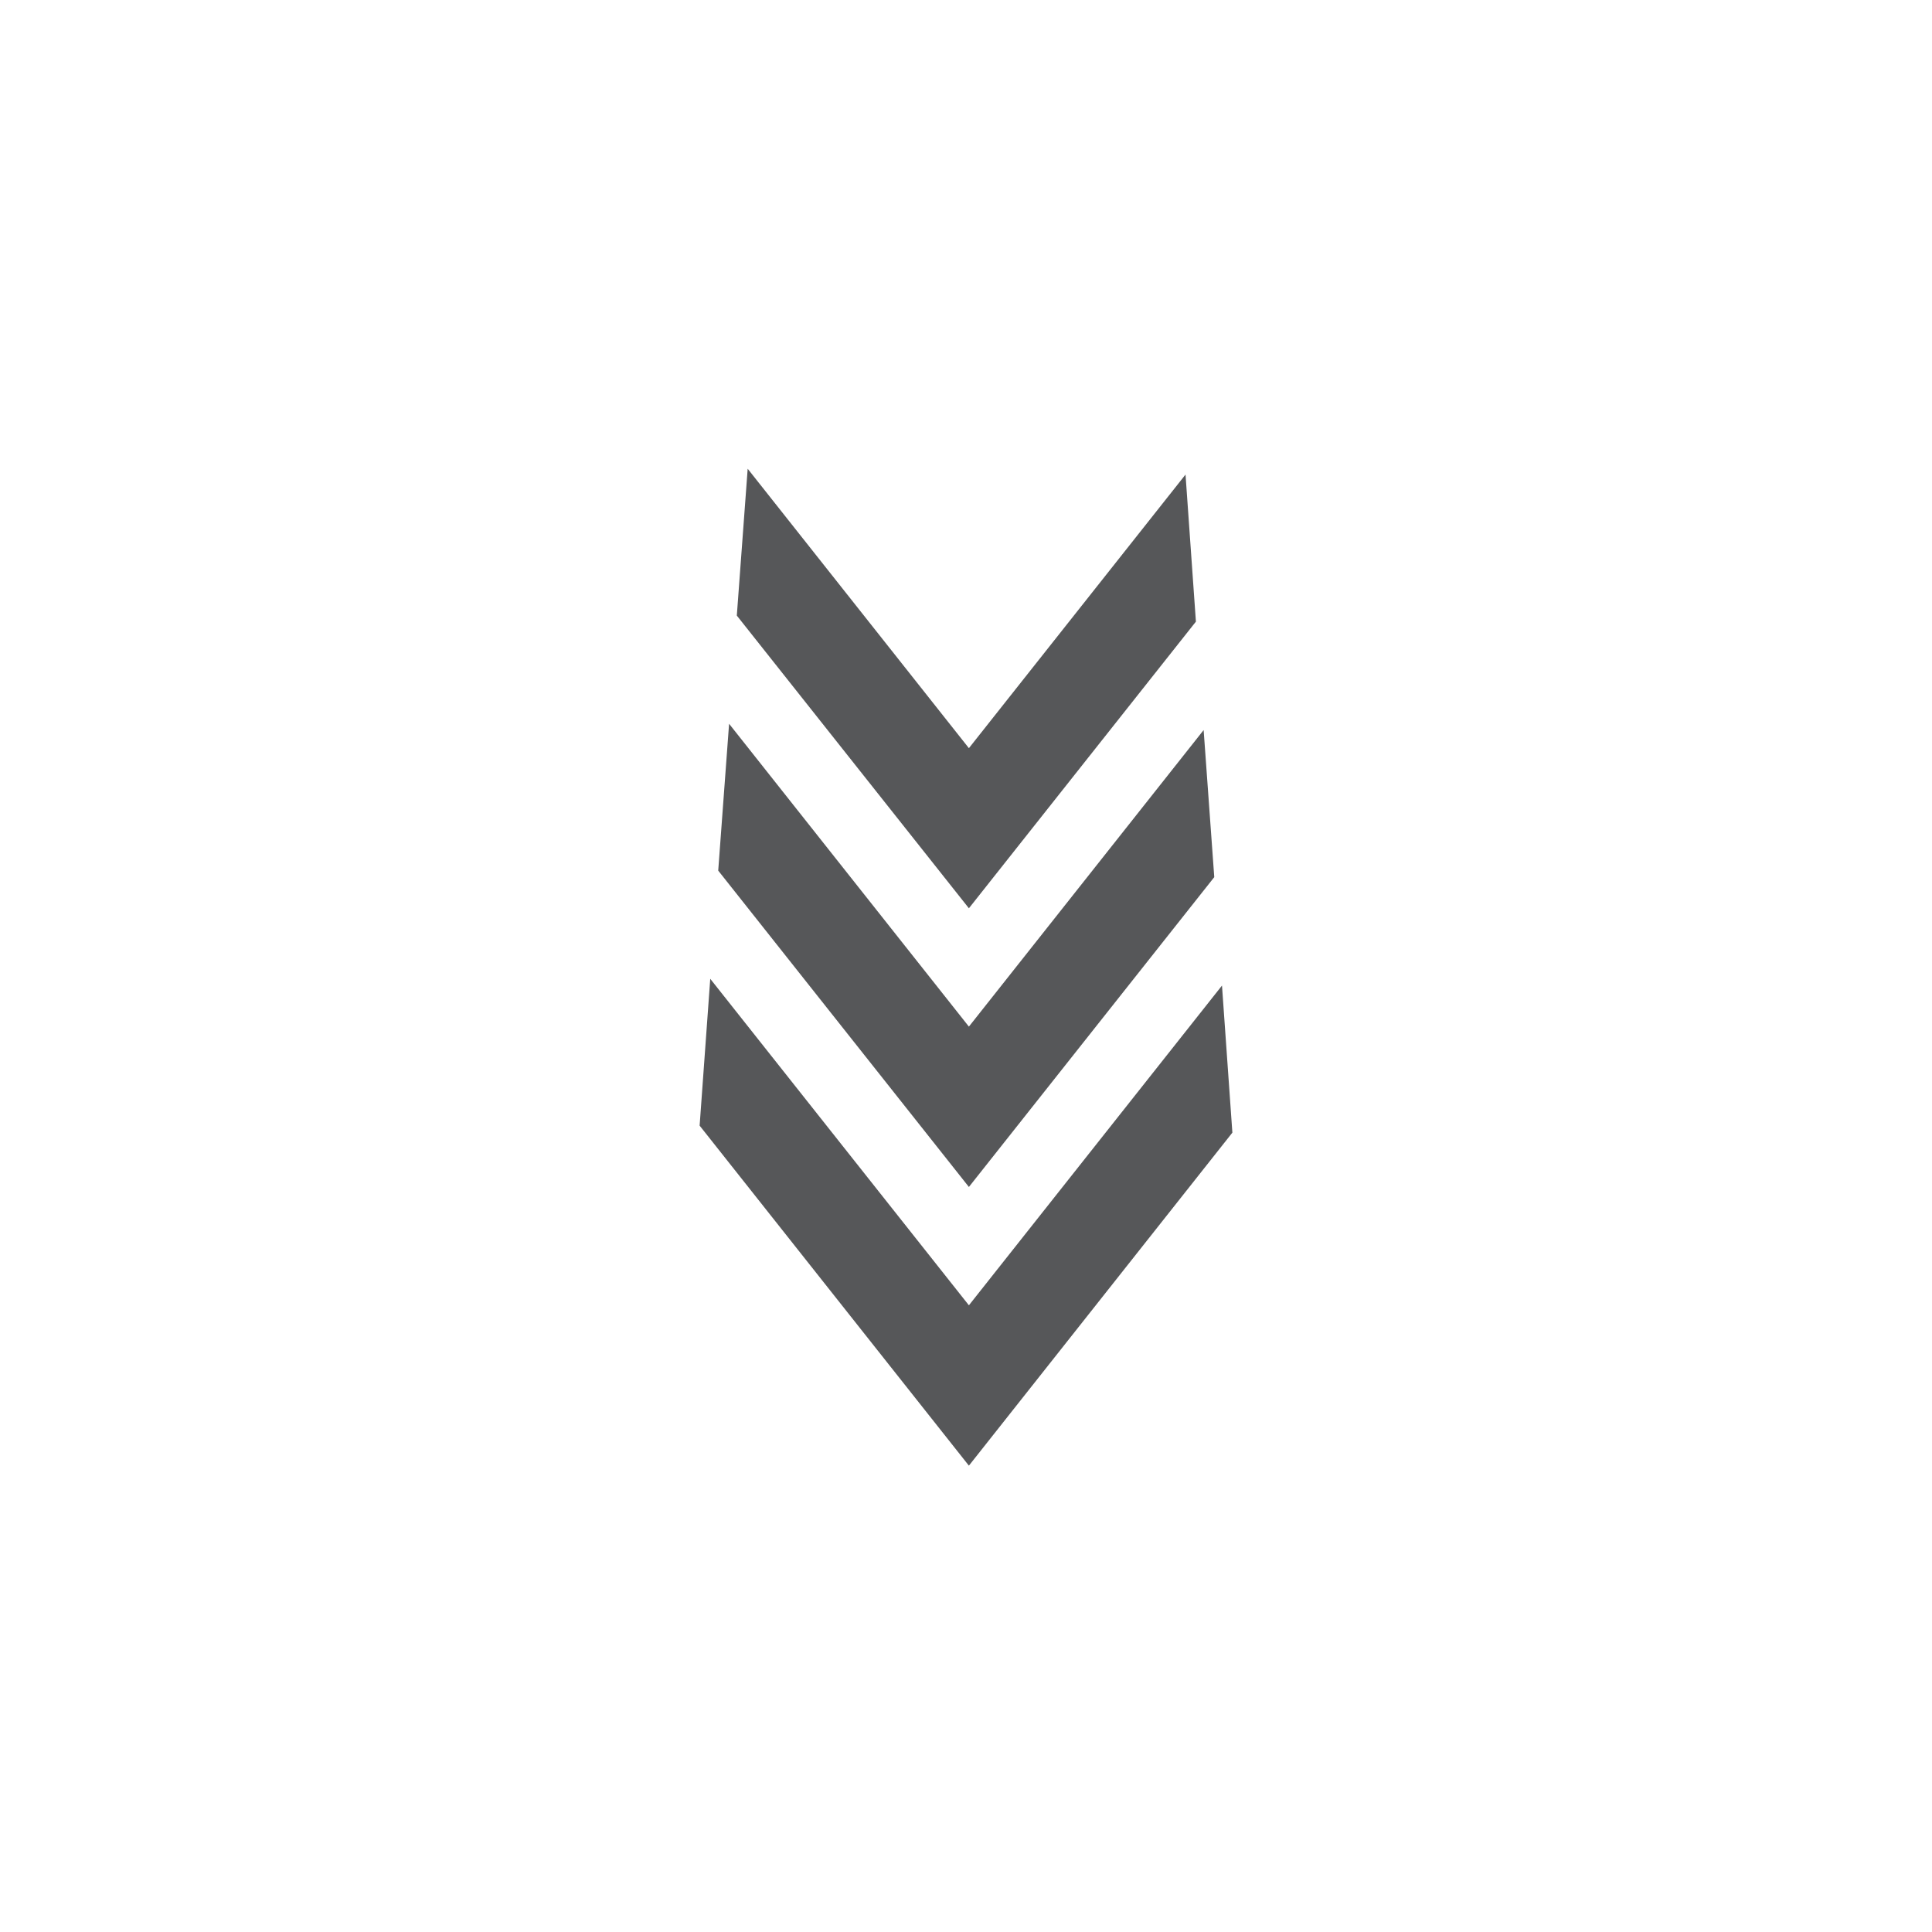 <?xml version="1.0" encoding="utf-8"?>
<!-- Generator: Adobe Illustrator 27.2.0, SVG Export Plug-In . SVG Version: 6.00 Build 0)  -->
<svg version="1.1" id="Layer_1" xmlns="http://www.w3.org/2000/svg" xmlns:xlink="http://www.w3.org/1999/xlink" x="0px" y="0px"
	 viewBox="0 0 800 800" style="enable-background:new 0 0 800 800;" xml:space="preserve">
<style type="text/css">
	.st0{fill:#565759;}
</style>
<g>
	<polygon class="st0" points="490.9,196.5 401.2,309.8 309.6,194.1 305.1,254.9 401.2,376.1 495.2,257.4 	"/>
	<polygon class="st0" points="498.4,302.3 401.2,425.1 301.9,299.7 297.4,360.5 401.2,491.5 502.8,363.2 	"/>
	<polygon class="st0" points="506,408.1 401.2,540.5 294.1,405.3 289.7,466.1 401.2,606.9 510.3,469 	"/>
</g>
</svg>
